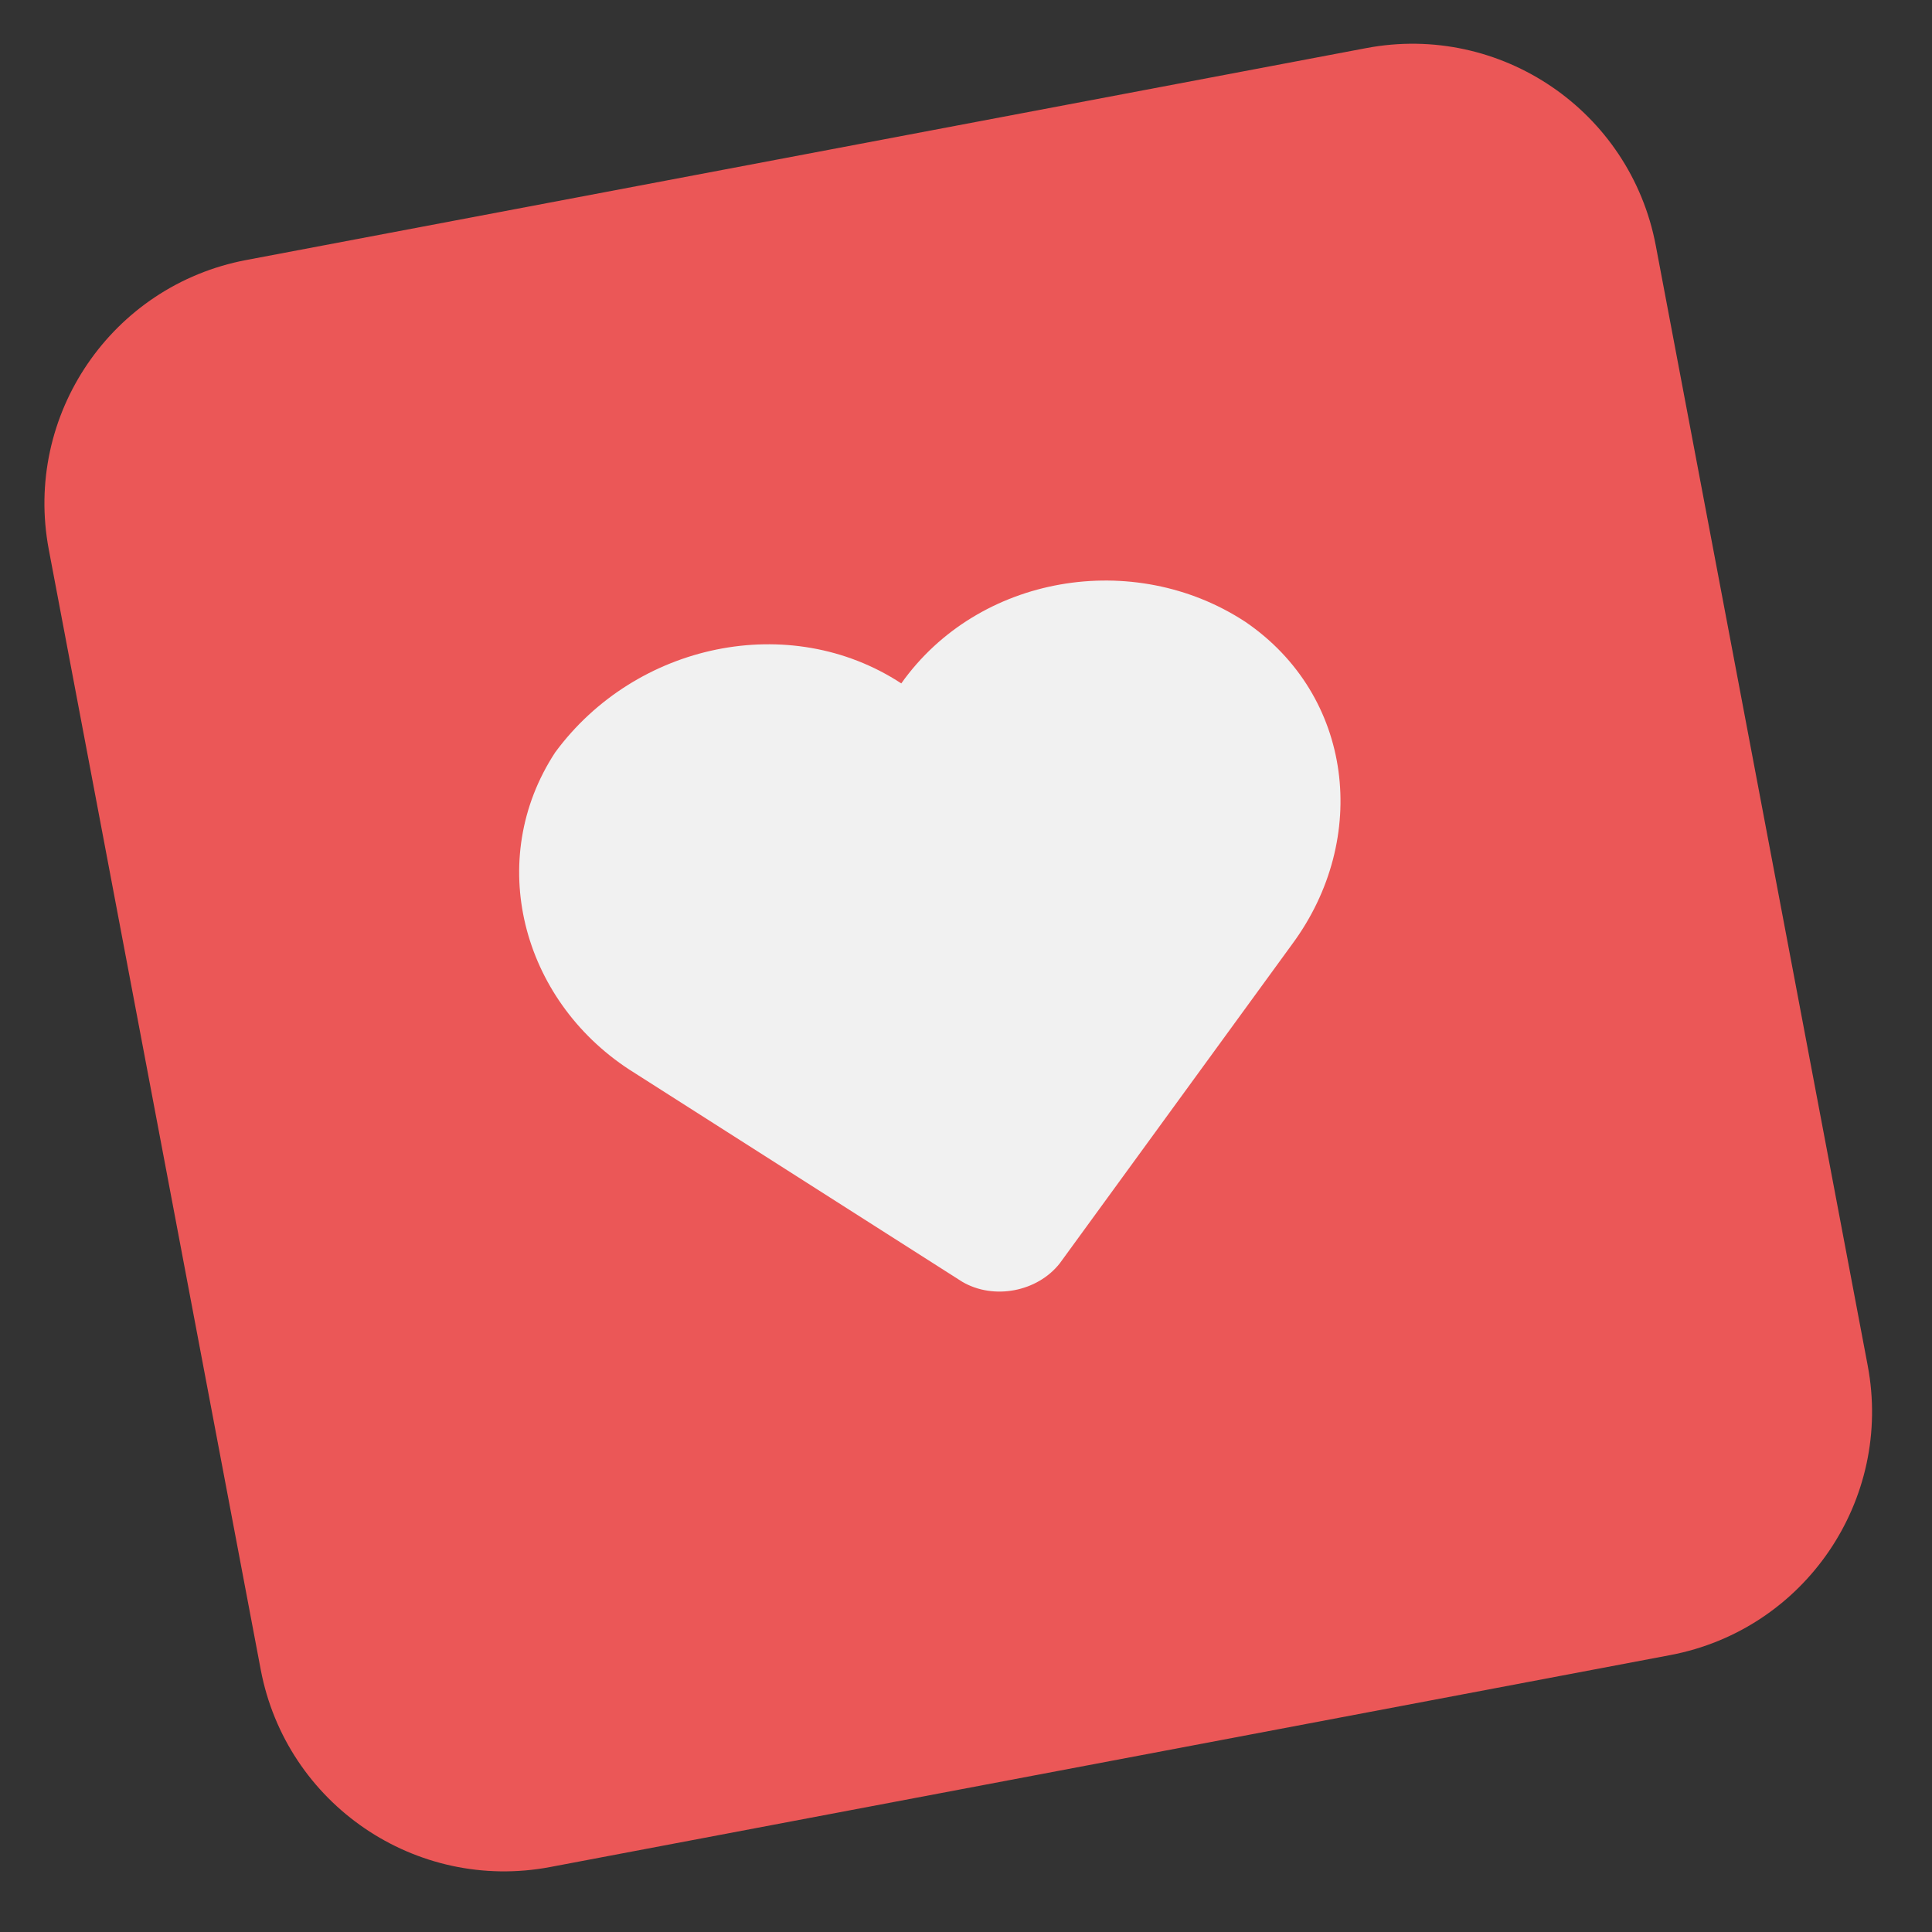 <svg width="78" height="78" viewBox="0 0 78 78" version="1.1" xmlns="http://www.w3.org/2000/svg" xmlns:xlink="http://www.w3.org/1999/xlink">
<rect x="0" y="0" width="78" height="78" fill="#333333" stroke="none"/>
<title>Group.svg</title>
<desc>Created using Figma</desc>
<g id="Canvas" transform="translate(-8655 -81)">
<g id="Group">
<g id="Rectangle 16">
<use xlink:href="#path0_fill" transform="matrix(0.983 -0.186 0.186 0.983 8655.11 93.358)" fill="#EB5757"/>
</g>
<g id="if_icons_like_1564509">
<g id="icons">
<g id="like">
<use xlink:href="#path1_fill" transform="matrix(0.983 -0.186 0.186 0.983 8674.44 109.018)" fill="#F1F1F1"/>
</g>
</g>
</g>
</g>
</g>
<defs>
<path id="path0_fill" d="M 0 10C 0 4.477 4.477 0 10 0L 56 0C 61.523 0 66 4.477 66 10L 66 56C 66 61.523 61.523 66 56 66L 10 66C 4.477 66 0 61.523 0 56L 0 10Z"/>
<path id="path1_fill" d="M 30.826 2.868C 34.559 6.599 34.144 12.403 30.273 15.996L 18.659 26.912C 17.553 27.879 15.756 27.879 14.65 26.912L 3.036 15.996C -0.697 12.403 -1.111 6.599 2.483 2.868C 6.493 -0.863 12.853 -1.001 16.724 2.73C 20.595 -1.001 26.955 -0.863 30.826 2.868Z"/>
</defs>
</svg>
